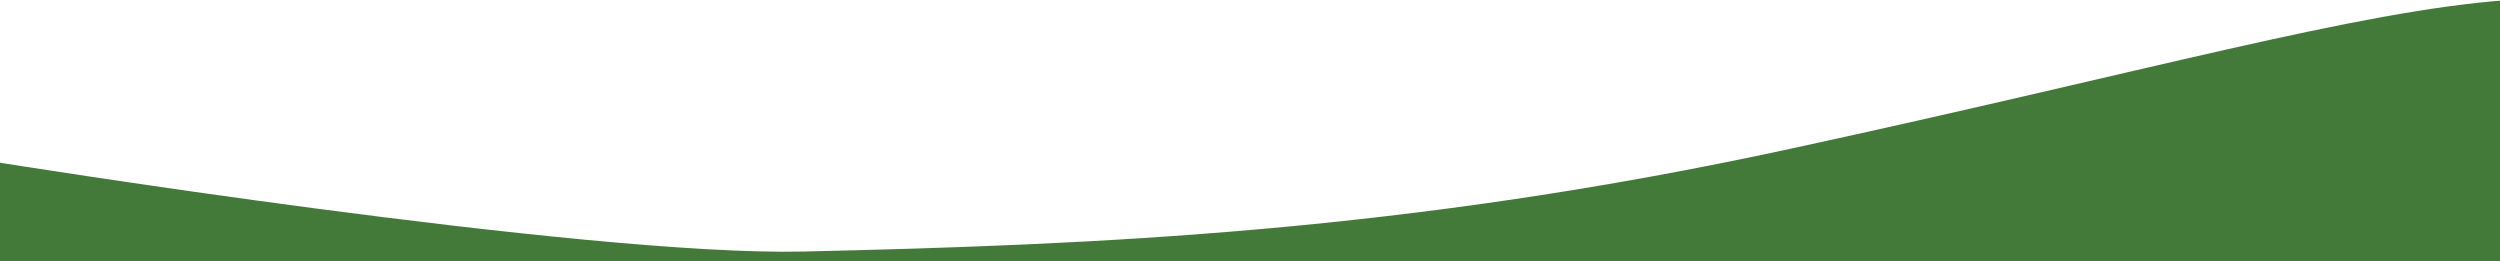 <?xml version="1.0" encoding="utf-8"?>
<!-- Generator: Adobe Illustrator 23.0.4, SVG Export Plug-In . SVG Version: 6.00 Build 0)  -->
<svg version="1.1" id="Layer_1" xmlns="http://www.w3.org/2000/svg" xmlns:xlink="http://www.w3.org/1999/xlink" x="0px" y="0px"
	 viewBox="0 0 1658.8 173.2" style="enable-background:new 0 0 1658.8 173.2;" xml:space="preserve">
<style type="text/css">
	.st0{fill:#437A3A;}
</style>
<path class="st0" d="M1662.1,177.1L1662.1,177.1L-2.8,174.3l1.1-66.6c0,0,389,62.5,534.7,59.2c195-4.5,399.6-12.8,655.5-68.3
	C1427.4,46.8,1563.9,7.3,1664.4,0L1662.1,177.1z"/>
</svg>
